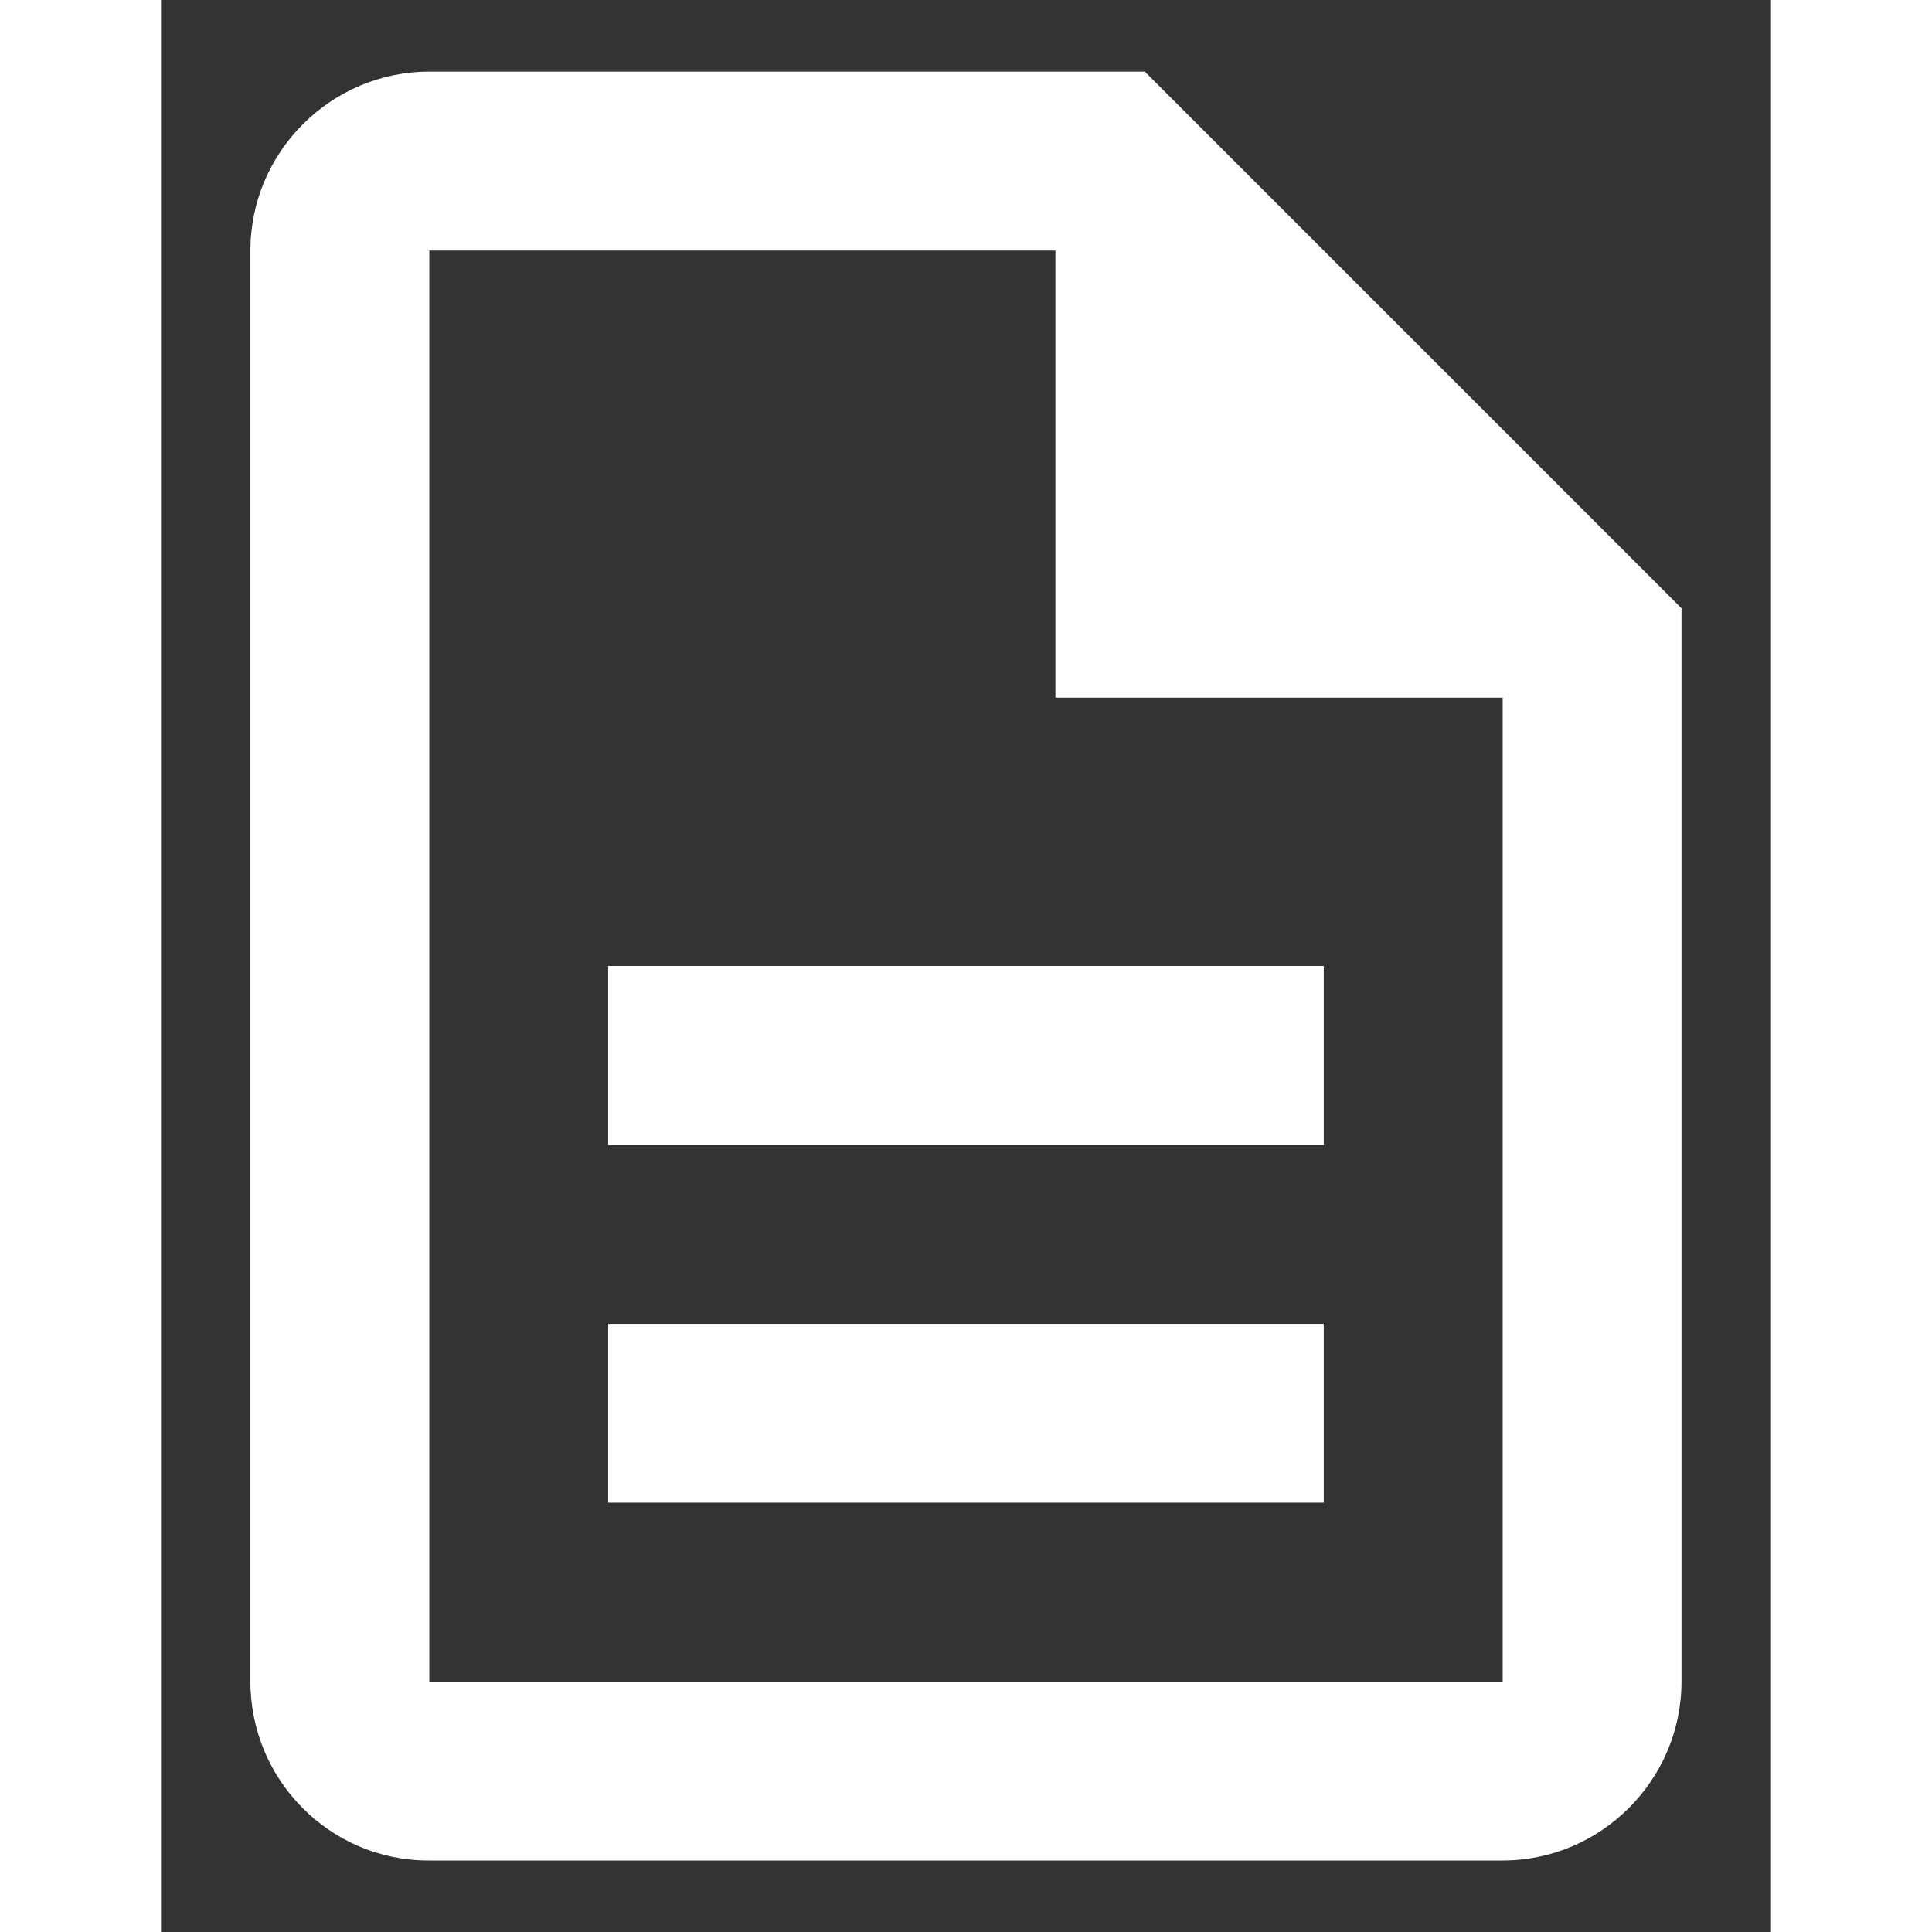 <svg width="24" height="24" viewBox="0 0 15 18" fill="none" xmlns="http://www.w3.org/2000/svg">
  <rect x="0" y="0" width="15" height="18" fill="#333333" stroke="none"/>
  <path d="M4.166 12.334H10.833V14H4.166V12.334ZM4.166 9H10.833V10.667H4.166V9ZM9.166 0.667H2.5C1.583 0.667 0.833 1.417 0.833 2.334V15.667C0.833 16.584 1.575 17.334 2.491 17.334H12.5C13.416 17.334 14.166 16.584 14.166 15.667V5.667L9.166 0.667ZM12.5 15.667H2.5V2.334H8.333V6.5H12.5V15.667Z" fill="white"/>
  </svg>
  
